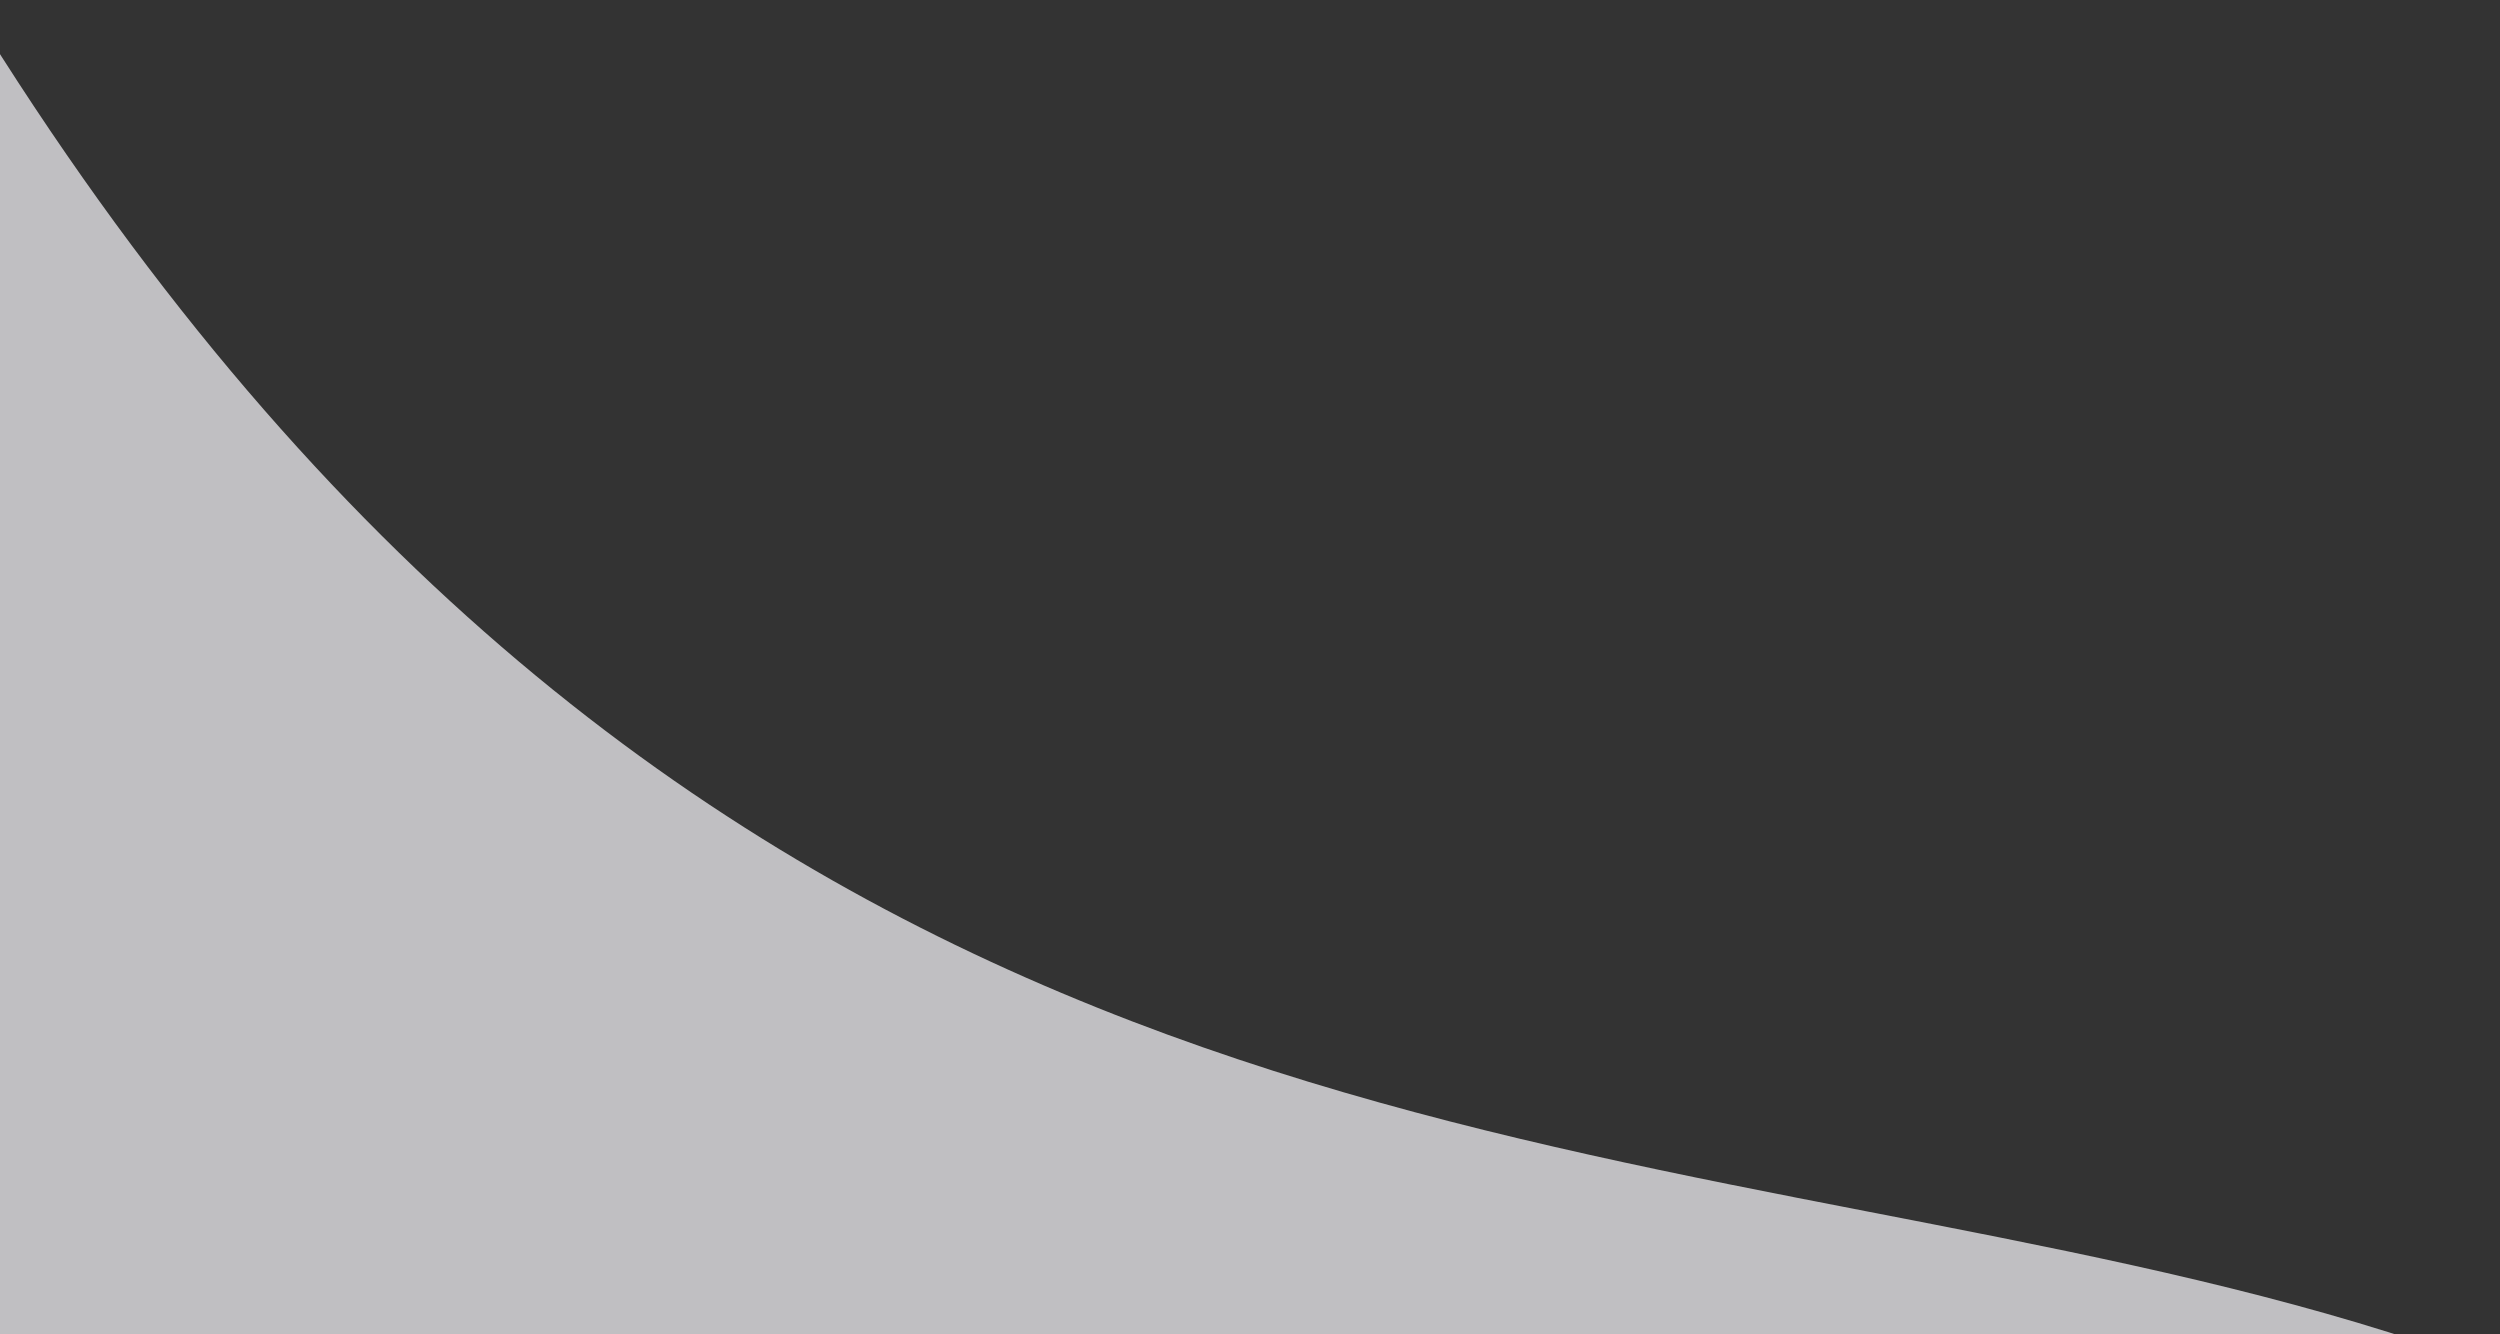 <svg xmlns="http://www.w3.org/2000/svg" xmlns:xlink="http://www.w3.org/1999/xlink" width="564" height="301" viewBox="0 0 564 301">
  <rect x="0" y="0" width="564" height="301" fill="#333333" stroke="none"/>
  <defs>
    <clipPath id="clip-path">
      <rect id="Rectángulo_46" data-name="Rectángulo 46" width="564" height="301" transform="translate(0 2001)" fill="#f4f2f6" stroke="#707070" stroke-width="1"/>
    </clipPath>
  </defs>
  <g id="Enmascarar_grupo_2" data-name="Enmascarar grupo 2" transform="translate(0 -2001)" clip-path="url(#clip-path)">
    <path id="Trazado_2" data-name="Trazado 2" d="M4147.7,1305.608c-339.915-437.564-858.86-346.484-1326.8-170.071-676.782,255.163-366.707-983.9-942.992-984.857-559.865-.928-197.354,566.877-964.933,644.948-603.1,61.336-920.471,939.41,54.823,1239.043,1030.747,316.676-703.92,1413.77,401.889,1503.389C5090.709,3839.592,4653.872,1957.2,4147.7,1305.608Z" transform="matrix(0.259, 0.966, -0.966, 0.259, 436.75, 730.023)" fill="#f4f2f6" opacity="0.73"/>
  </g>
</svg>
